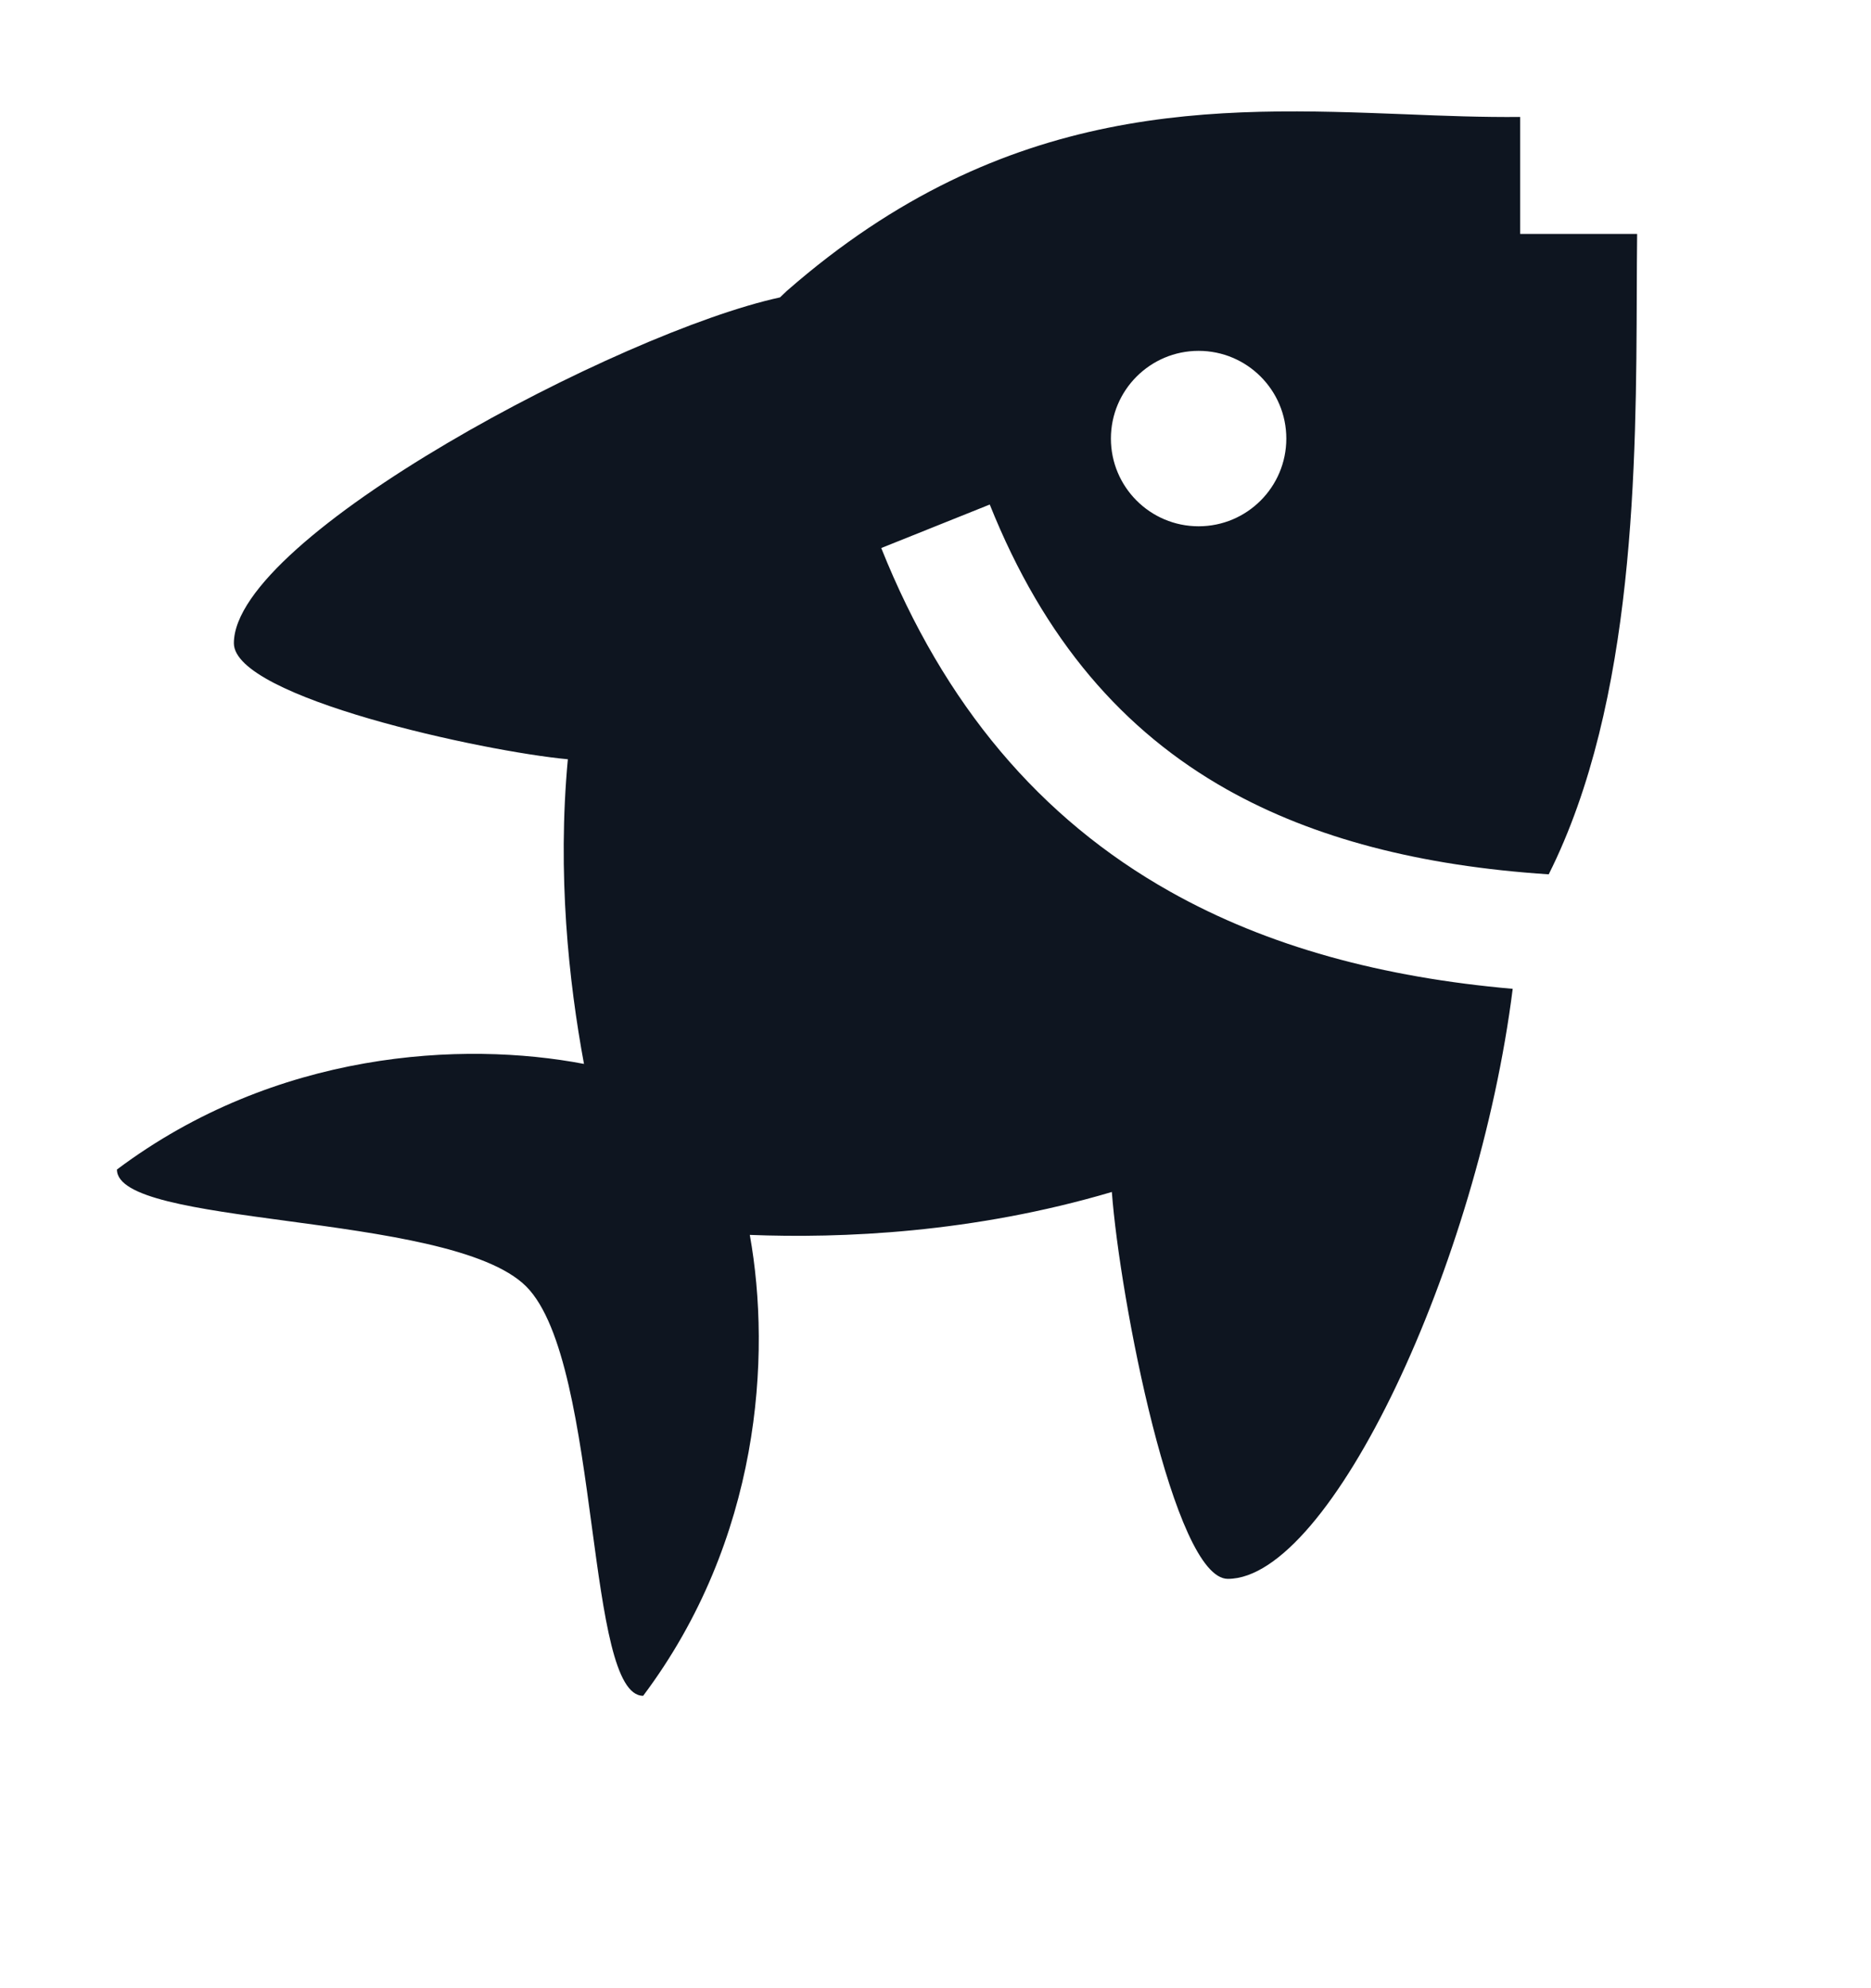 <svg width="16" height="17" viewBox="0 0 16 17" fill="none" xmlns="http://www.w3.org/2000/svg">
<path fill-rule="evenodd" clip-rule="evenodd" d="M5.5 14.5C6.501 13.166 6.598 11.596 6.412 10.559C7.192 10.59 8.318 10.544 9.508 10.192C9.576 11.102 10.038 13.5 10.5 13.5C11.377 13.5 12.64 10.805 12.936 8.455C11.828 8.358 10.845 8.096 10.005 7.623C8.894 6.998 8.073 6.028 7.536 4.686L8.464 4.314C8.927 5.472 9.606 6.252 10.495 6.752C11.232 7.166 12.142 7.404 13.244 7.476C13.985 5.998 13.992 3.957 13.997 2.495C13.998 2.321 13.998 2.156 14 2H13V1C12.682 1.003 12.354 0.991 12.018 0.977C10.412 0.915 8.607 0.844 6.728 2.488C6.709 2.506 6.69 2.524 6.67 2.543C5.308 2.838 2 4.586 2 5.5C2 5.963 4.136 6.426 4.856 6.492C4.765 7.471 4.863 8.391 4.994 9.097C3.958 8.899 2.357 8.982 1 10C1 10.243 1.678 10.335 2.448 10.439C3.259 10.548 4.171 10.671 4.5 11C4.828 11.329 4.952 12.241 5.061 13.052C5.165 13.822 5.256 14.5 5.5 14.5ZM11 3.75C11 4.164 10.664 4.5 10.25 4.5C9.836 4.5 9.5 4.164 9.5 3.75C9.5 3.336 9.836 3 10.25 3C10.664 3 11 3.336 11 3.75Z" fill="#0E1520"/>
</svg>
